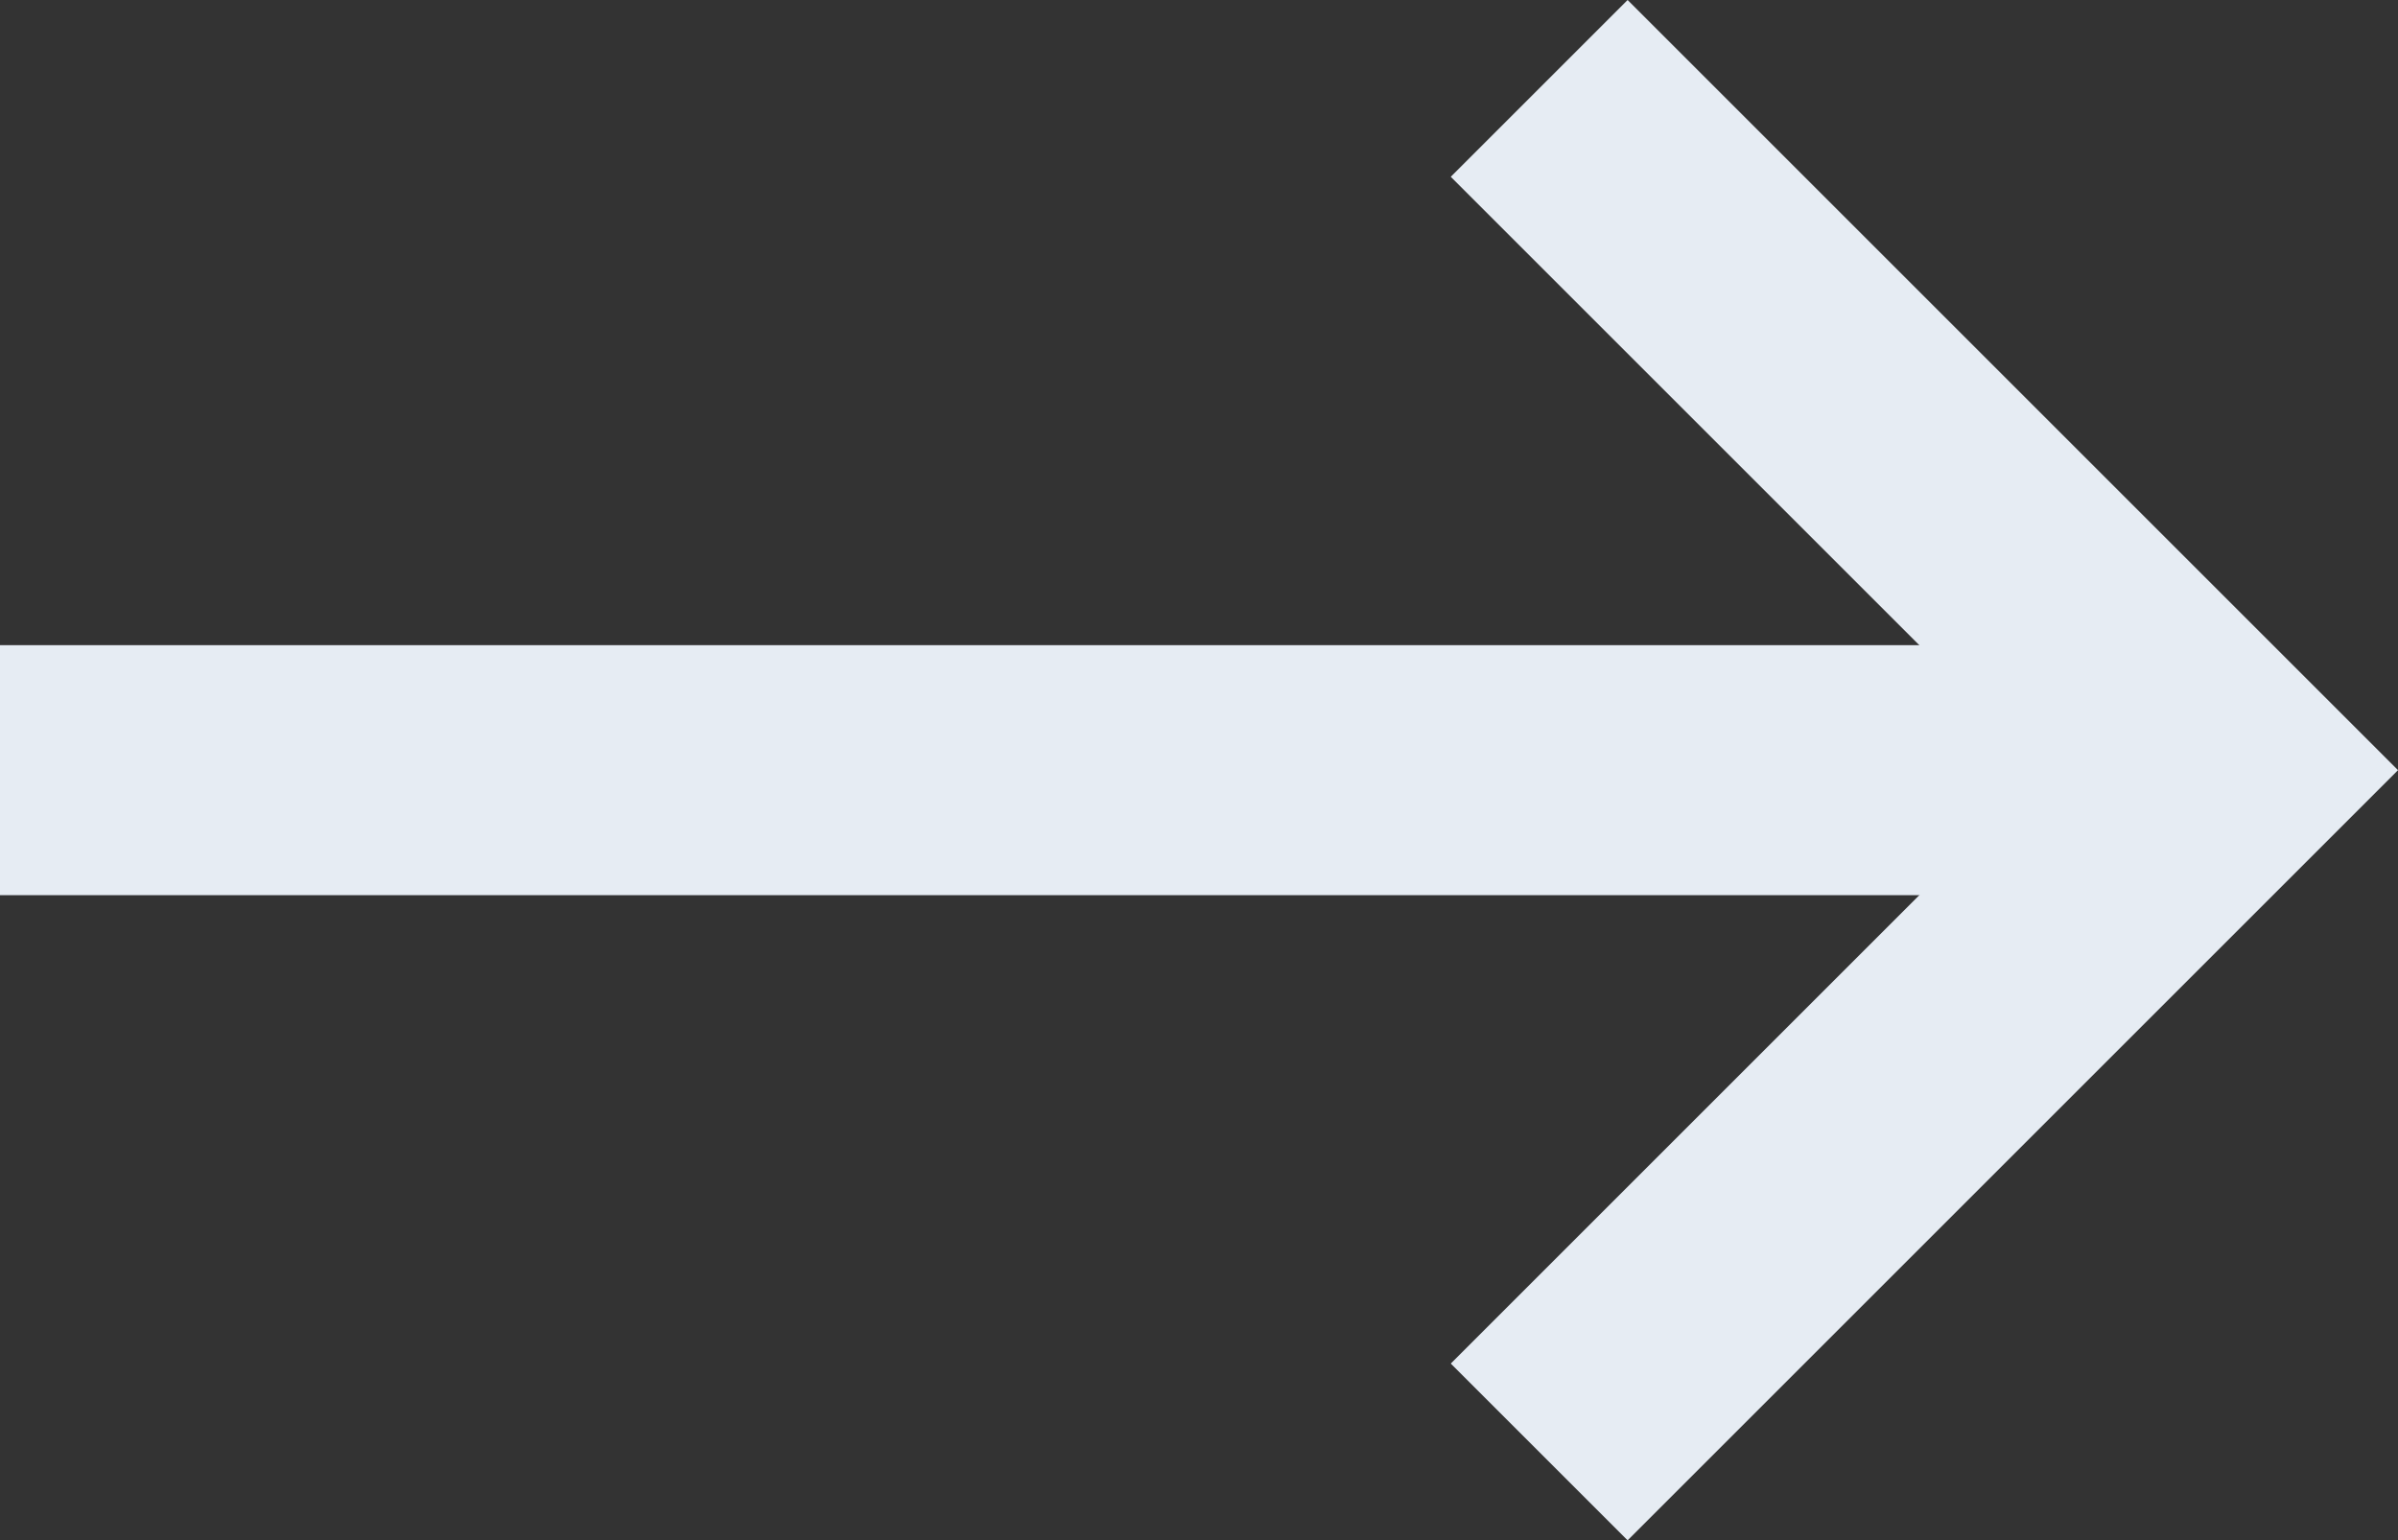 <svg xmlns="http://www.w3.org/2000/svg" width="19.177" height="12.322" viewBox="0 0 19.177 12.322">
  <rect x="0" y="0" width="19.177" height="12.322" fill="#333333" stroke="none"/>
  <g id="Group_380" data-name="Group 380" transform="translate(-164.236 -610.293)">
    <path id="Path_31" data-name="Path 31" d="M331.534,497.5H349.3" transform="translate(-167.298 118.954)" fill="none" stroke="#e6ecf3" stroke-width="2"/>
    <path id="Path_32" data-name="Path 32" d="M346.983,488l5.454,5.454-5.454,5.454" transform="translate(-170.438 123)" fill="none" stroke="#e6ecf3" stroke-width="2"/>
  </g>
</svg>
